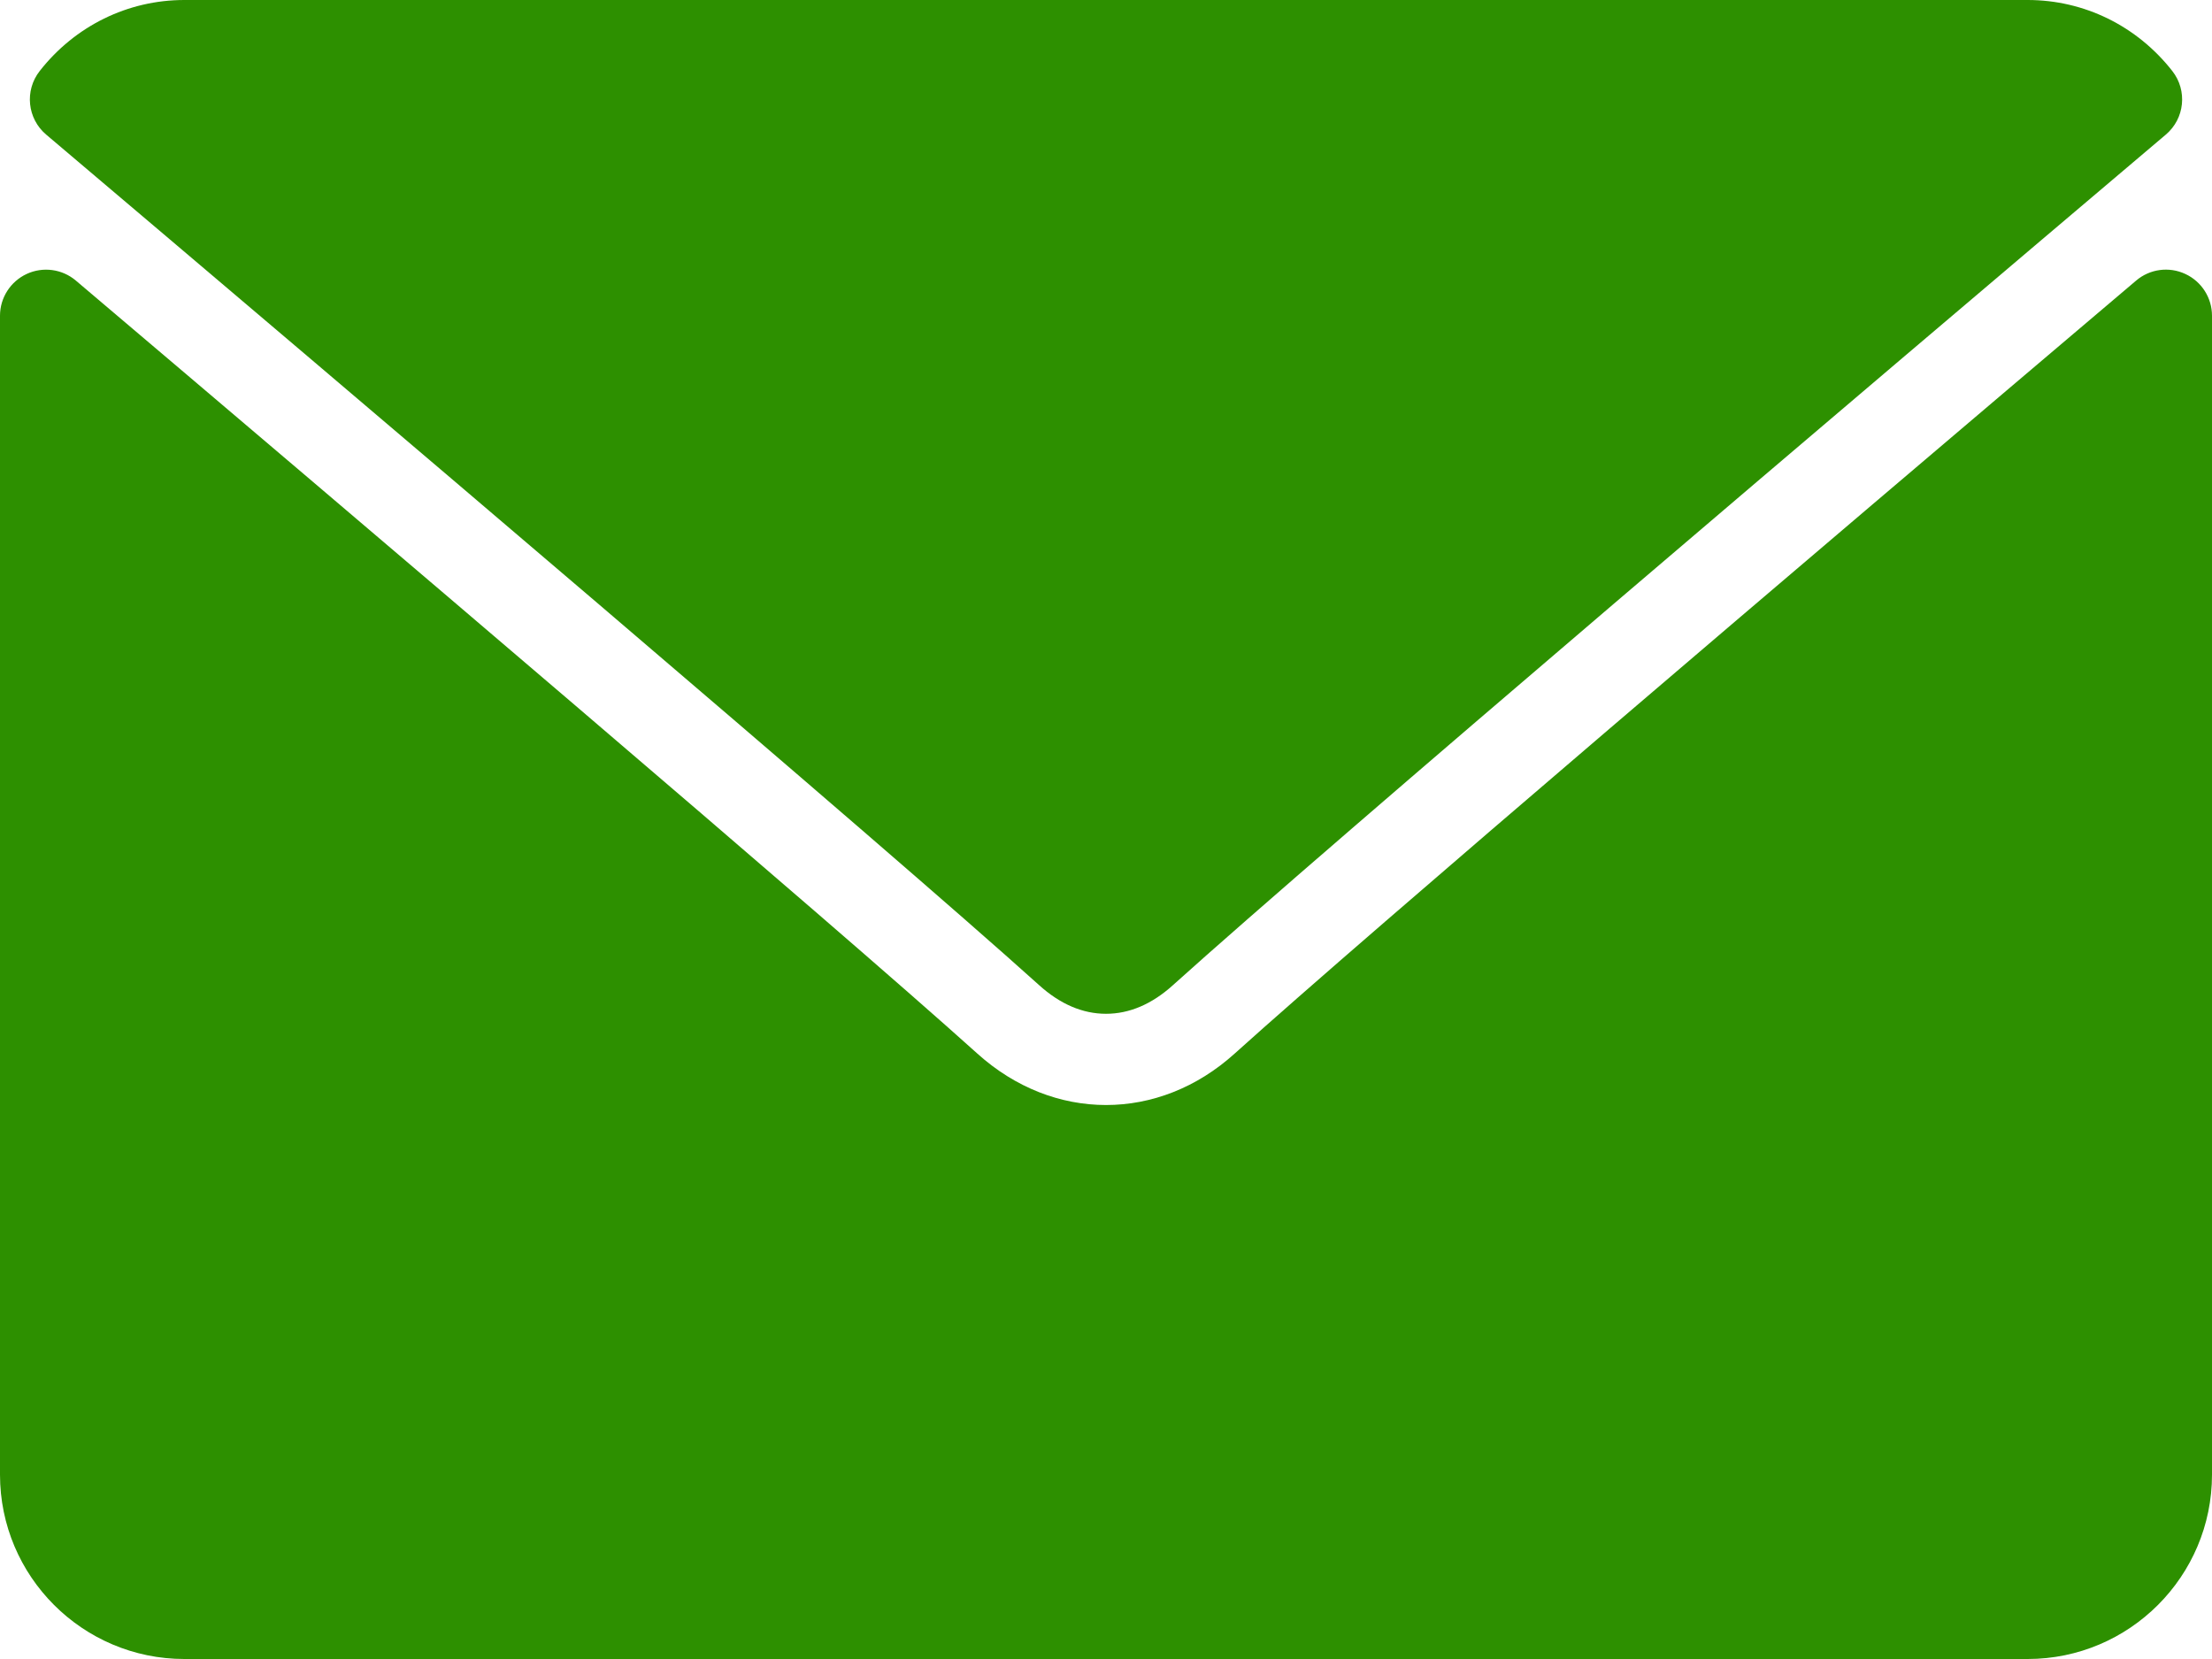 <svg width="512" height="384" viewBox="0 0 512 384" fill="none" xmlns="http://www.w3.org/2000/svg">
<path d="M10.688 31.156C80.958 90.667 204.26 195.365 240.5 228.01C245.365 232.416 250.583 234.656 256 234.656C261.406 234.656 266.615 232.437 271.469 228.052C307.74 195.375 431.042 90.667 501.313 31.156C505.688 27.458 506.355 20.958 502.813 16.437C494.625 5.99 482.417 0 469.333 0H42.667C29.584 0 17.375 5.99 9.188 16.438C5.646 20.958 6.313 27.458 10.688 31.156Z" fill="#2D9000"/>
<path d="M505.813 63.406C502.032 61.646 497.584 62.26 494.438 64.948C416.51 131.01 317.052 215.688 285.76 243.885C268.197 259.739 243.822 259.739 226.218 243.864C192.864 213.812 81.176 118.864 17.562 64.947C14.395 62.259 9.937 61.666 6.187 63.405C2.417 65.156 0 68.927 0 73.083V341.333C0 364.865 19.135 384 42.667 384H469.334C492.865 384 512 364.865 512 341.333V73.083C512 68.927 509.583 65.146 505.813 63.406Z" fill="#2D9000"/>
</svg>
